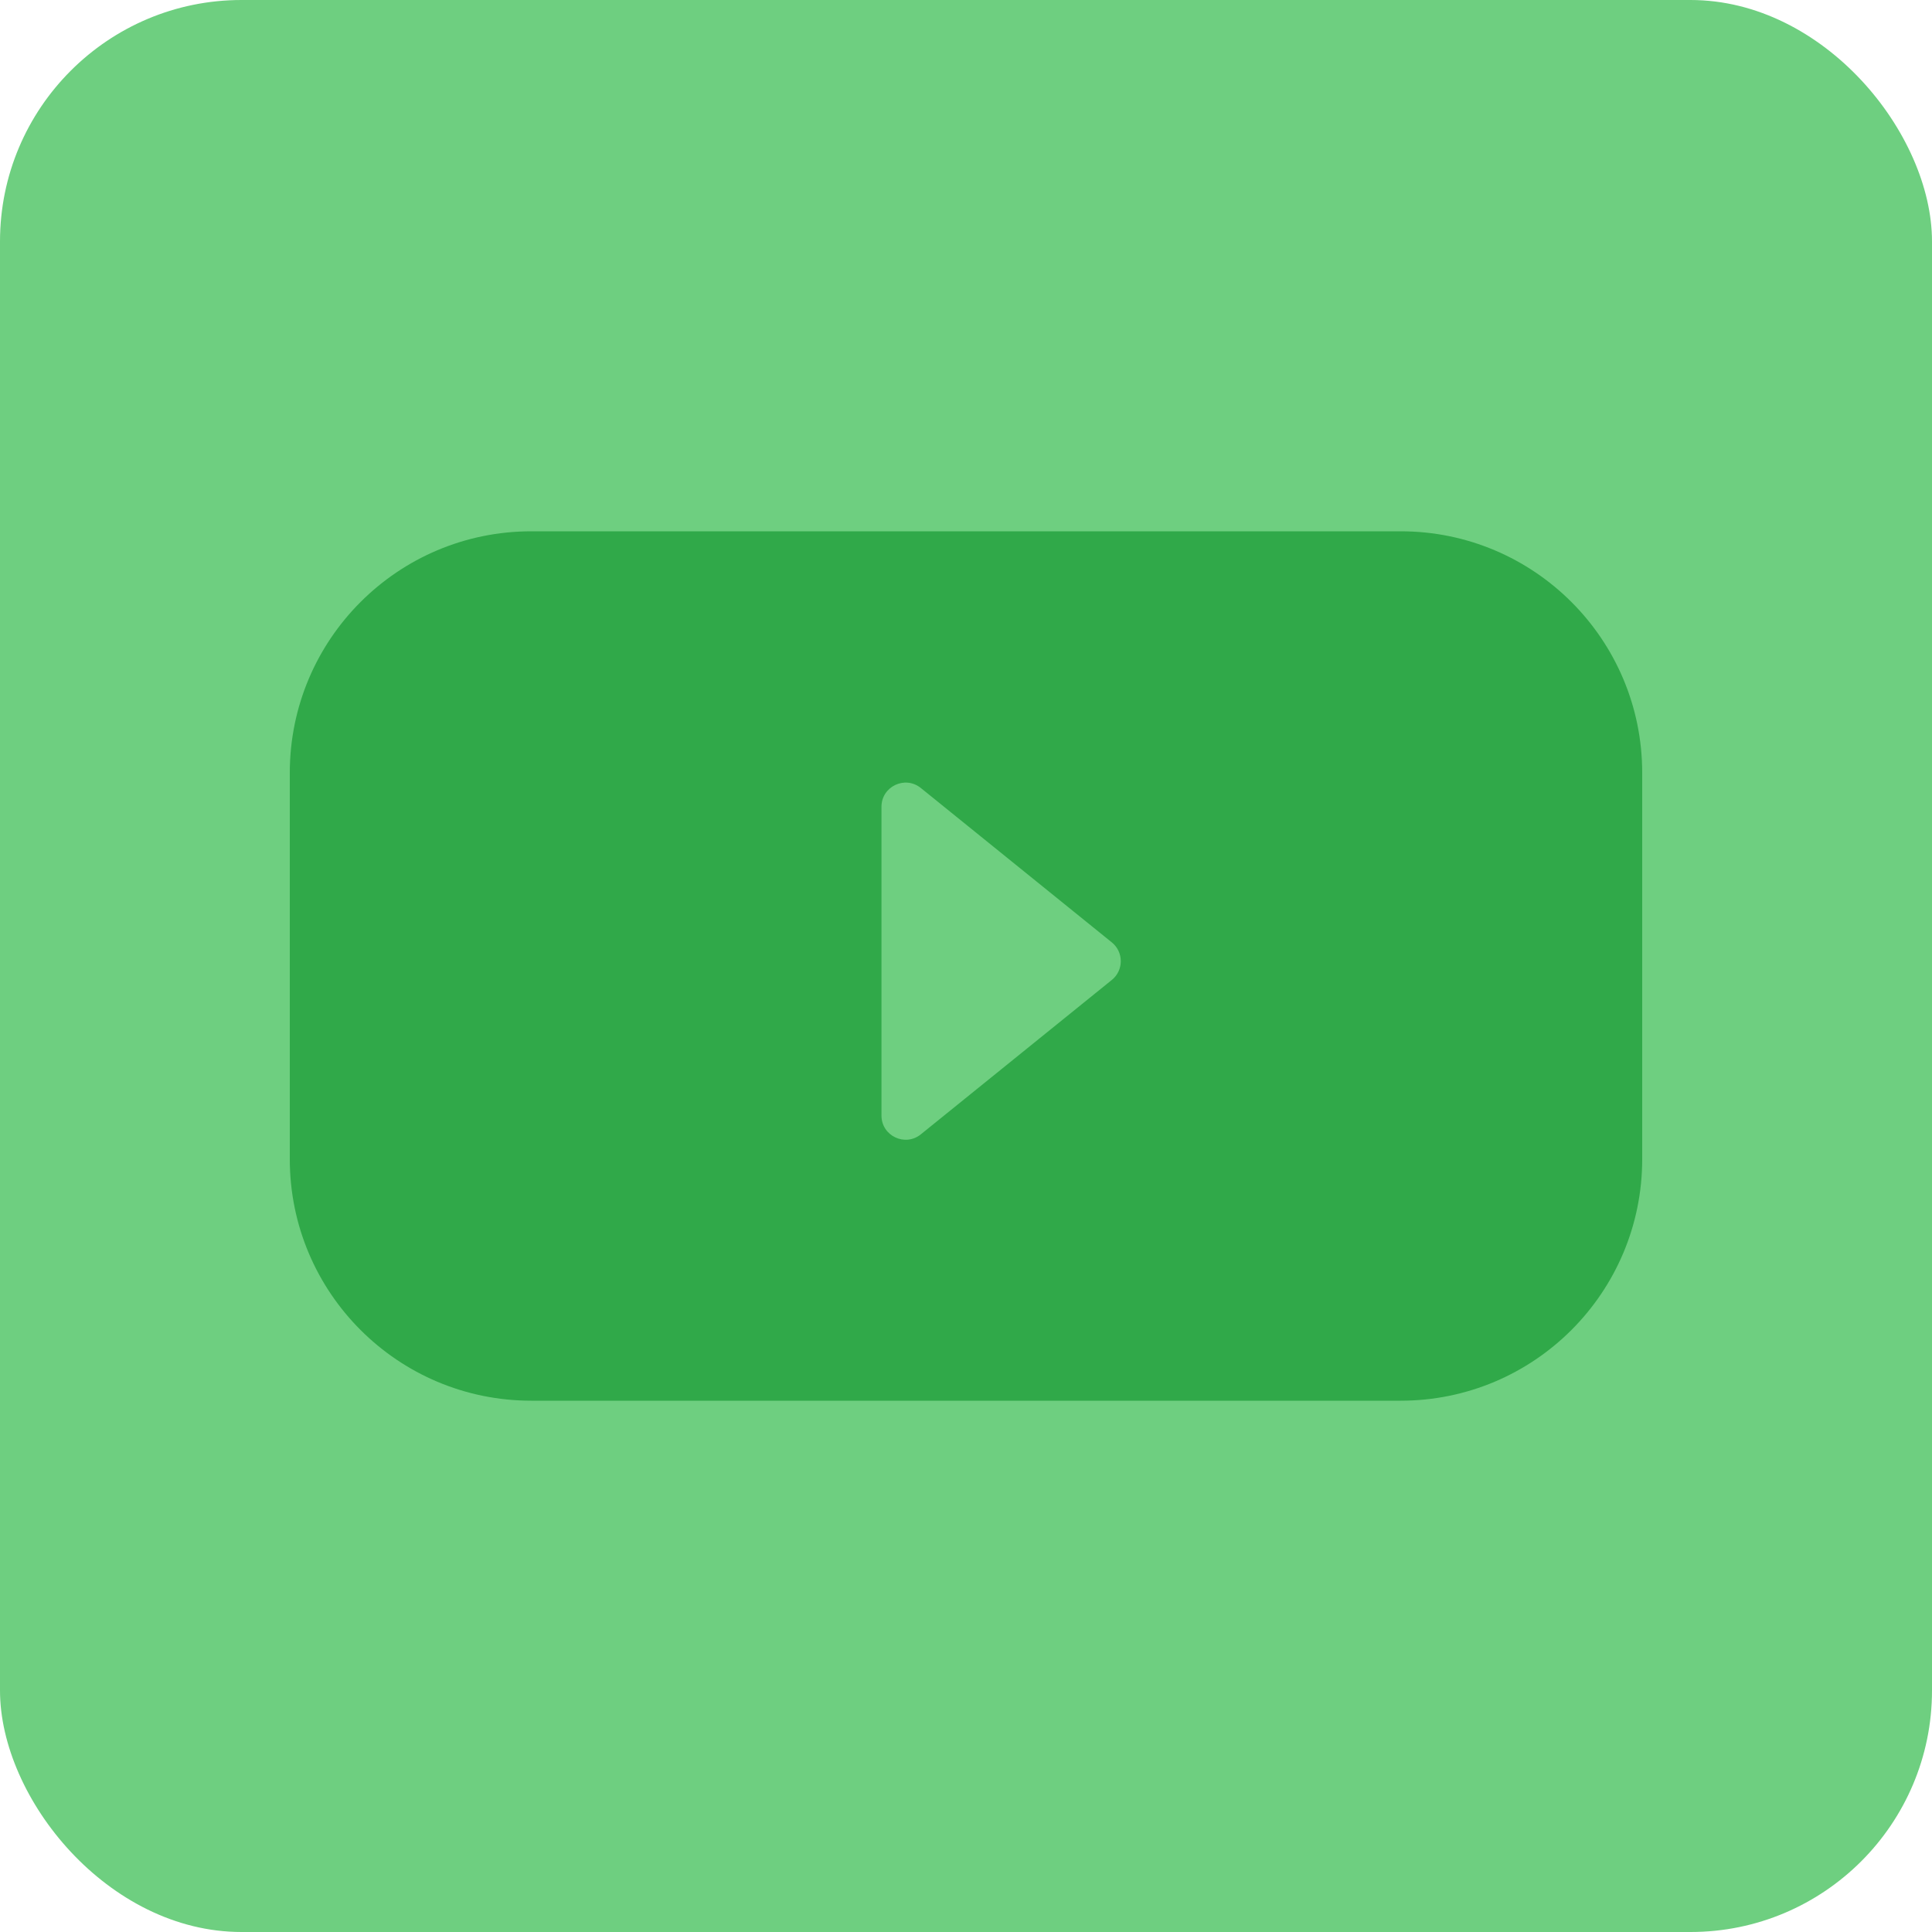 <svg width="80" height="80" viewBox="0 0 80 80" fill="none" xmlns="http://www.w3.org/2000/svg">
<rect width="80" height="80" rx="10" fill="#6ECF80"/>
<path fill-rule="evenodd" clip-rule="evenodd" d="M22 22C16.477 22 12 26.477 12 32V48C12 53.523 16.477 58 22 58H58C63.523 58 68 53.523 68 48V32C68 26.477 63.523 22 58 22H22ZM46.038 40.578C46.533 40.178 46.533 39.422 46.038 39.022L38.129 32.629C37.475 32.101 36.5 32.566 36.5 33.407V46.193C36.5 47.034 37.475 47.499 38.129 46.971L46.038 40.578Z" fill="#30A949"/>
</svg>
